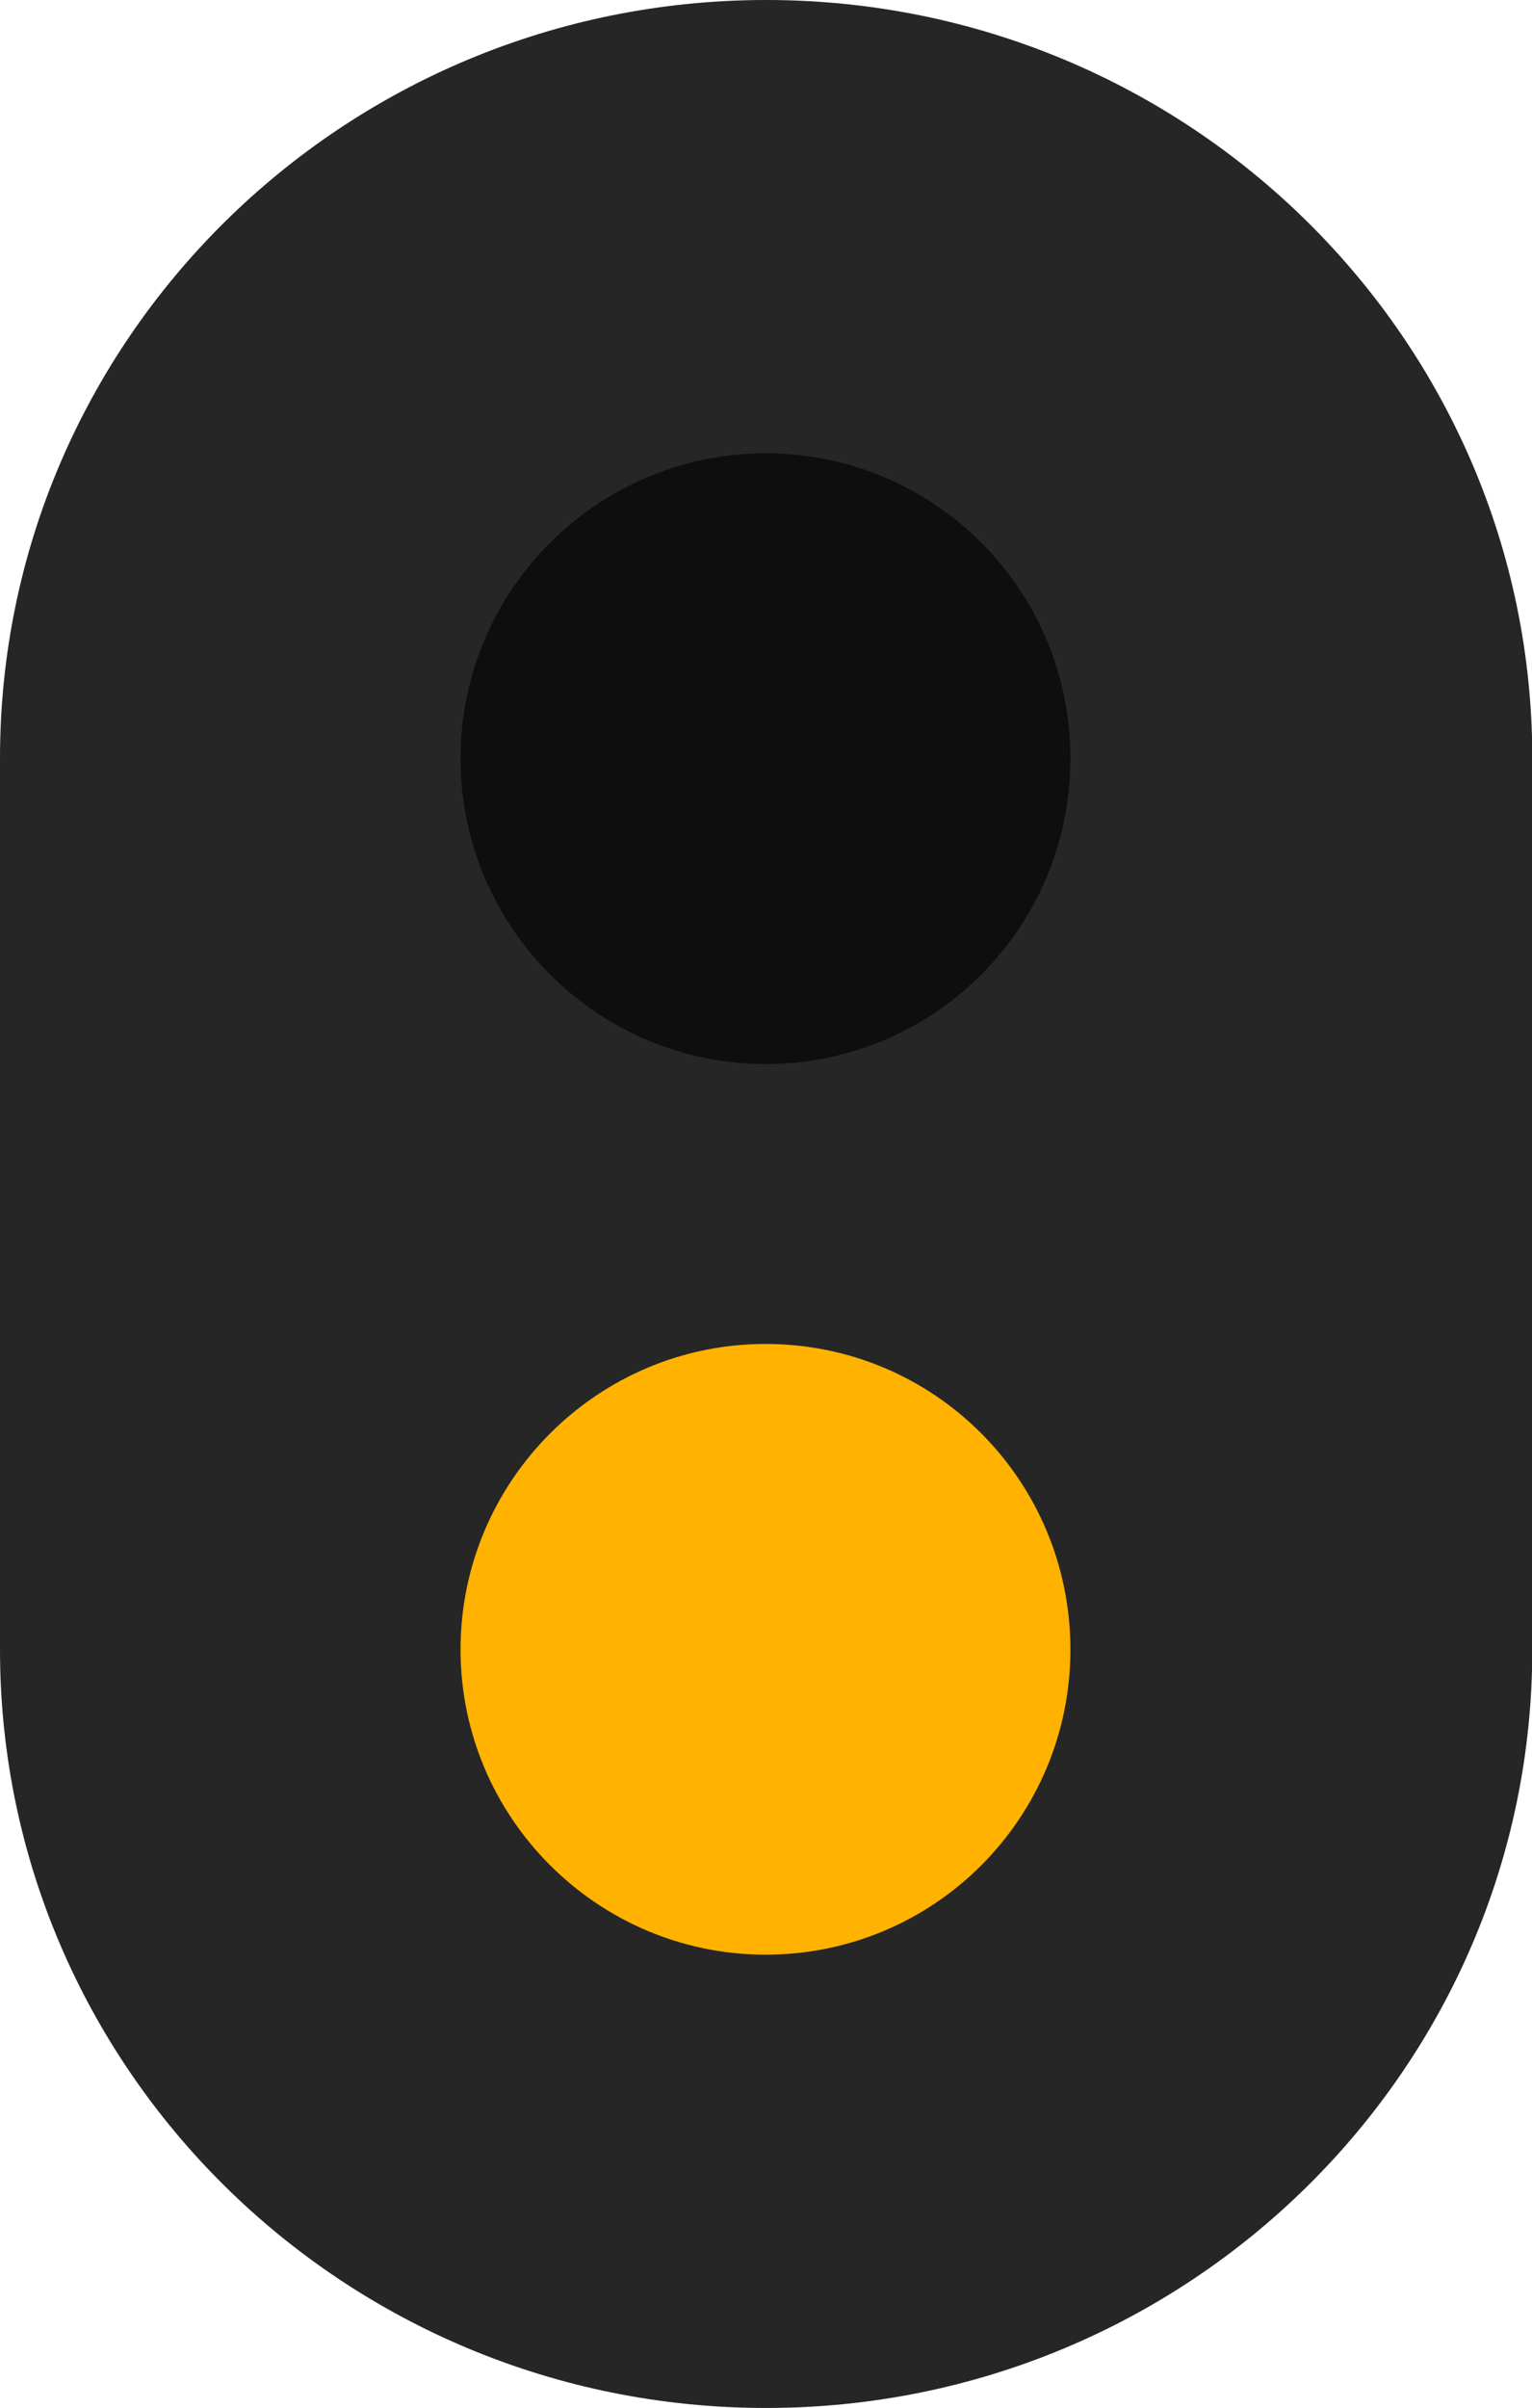 <?xml version="1.0" encoding="UTF-8"?>
<svg xmlns="http://www.w3.org/2000/svg" xmlns:xlink="http://www.w3.org/1999/xlink" width="10.186" height="16" viewBox="0 0 10.186 16">
<path fill-rule="nonzero" fill="rgb(14.902%, 14.902%, 14.902%)" fill-opacity="1" d="M 0 5.039 L 10.188 5.039 L 10.188 10.961 L 0 10.961 Z M 0 5.039 "/>
<path fill-rule="nonzero" fill="rgb(14.902%, 14.902%, 14.902%)" fill-opacity="1" d="M 10.188 10.961 C 10.188 13.742 7.906 16 5.094 16 C 2.281 16 0 13.742 0 10.961 C 0 8.176 2.281 5.918 5.094 5.918 C 7.906 5.918 10.188 8.176 10.188 10.961 Z M 10.188 10.961 "/>
<path fill-rule="nonzero" fill="rgb(14.902%, 14.902%, 14.902%)" fill-opacity="1" d="M 10.188 5.039 C 10.188 7.824 7.906 10.082 5.094 10.082 C 2.281 10.082 0 7.824 0 5.039 C 0 2.258 2.281 0 5.094 0 C 7.906 0 10.188 2.258 10.188 5.039 Z M 10.188 5.039 "/>
<path fill-rule="nonzero" fill="rgb(5.49%, 5.49%, 5.49%)" fill-opacity="1" d="M 7.117 5.039 C 7.117 6.16 6.215 7.07 5.09 7.07 C 3.973 7.07 3.062 6.16 3.062 5.039 C 3.062 3.922 3.973 3.012 5.09 3.012 C 6.215 3.012 7.117 3.922 7.117 5.039 Z M 7.117 5.039 "/>
<path fill-rule="nonzero" fill="rgb(100%, 69.804%, 0%)" fill-opacity="1" d="M 7.117 10.961 C 7.117 12.078 6.215 12.988 5.09 12.988 C 3.973 12.988 3.062 12.078 3.062 10.961 C 3.062 9.84 3.973 8.93 5.09 8.93 C 6.215 8.93 7.117 9.84 7.117 10.961 Z M 7.117 10.961 "/>
</svg>
